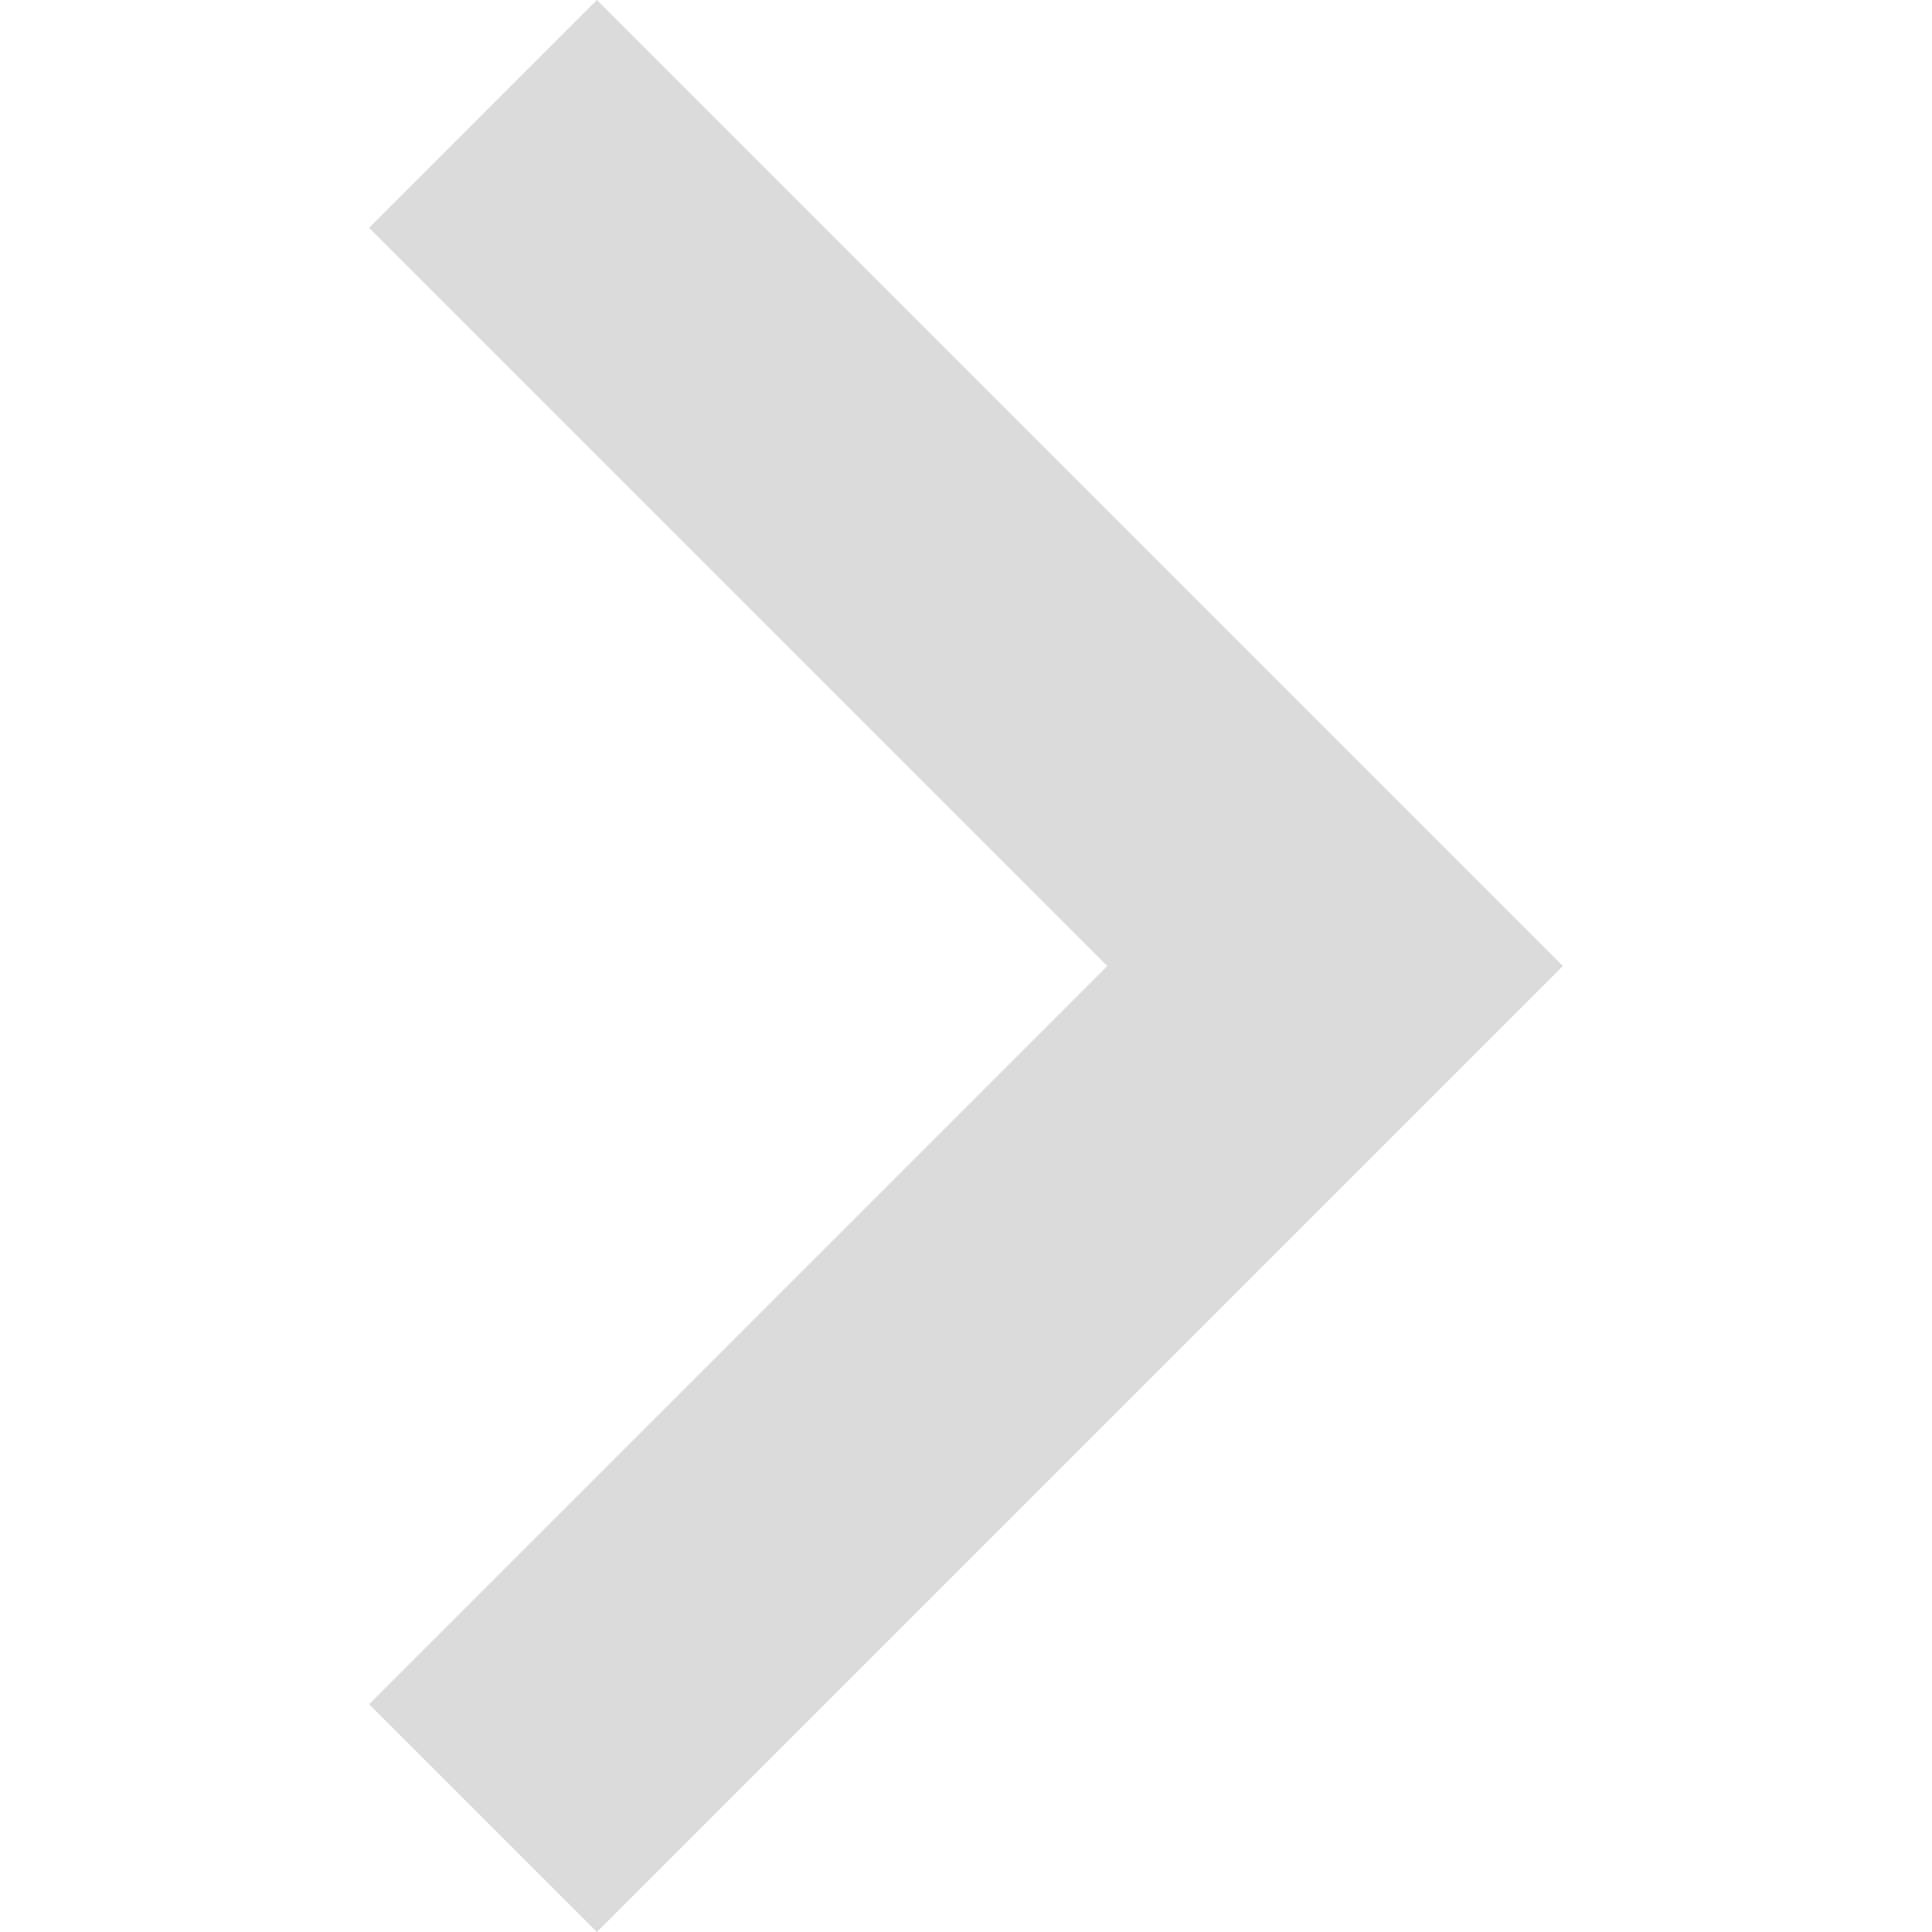         <svg
          width="24"
          height="24"
          viewBox="0 0 24 24"
          fill="none"
          xmlns="http://www.w3.org/2000/svg"
        >
          <g clip-path="url(#clip0_526_735)">
            <path
              d="M4.585 2.83L13.755 12L4.585 21.17L7.415 24L19.415 12L7.415 4.64467e-06L4.585 2.83Z"
              fill="#DBDBDB"
            />
          </g>
          <defs>
            <clipPath id="clip0_526_735">
              <rect
                width="24"
                height="24"
                fill="white"
                transform="translate(0 24) rotate(-90)"
              />
            </clipPath>
          </defs>
        </svg>